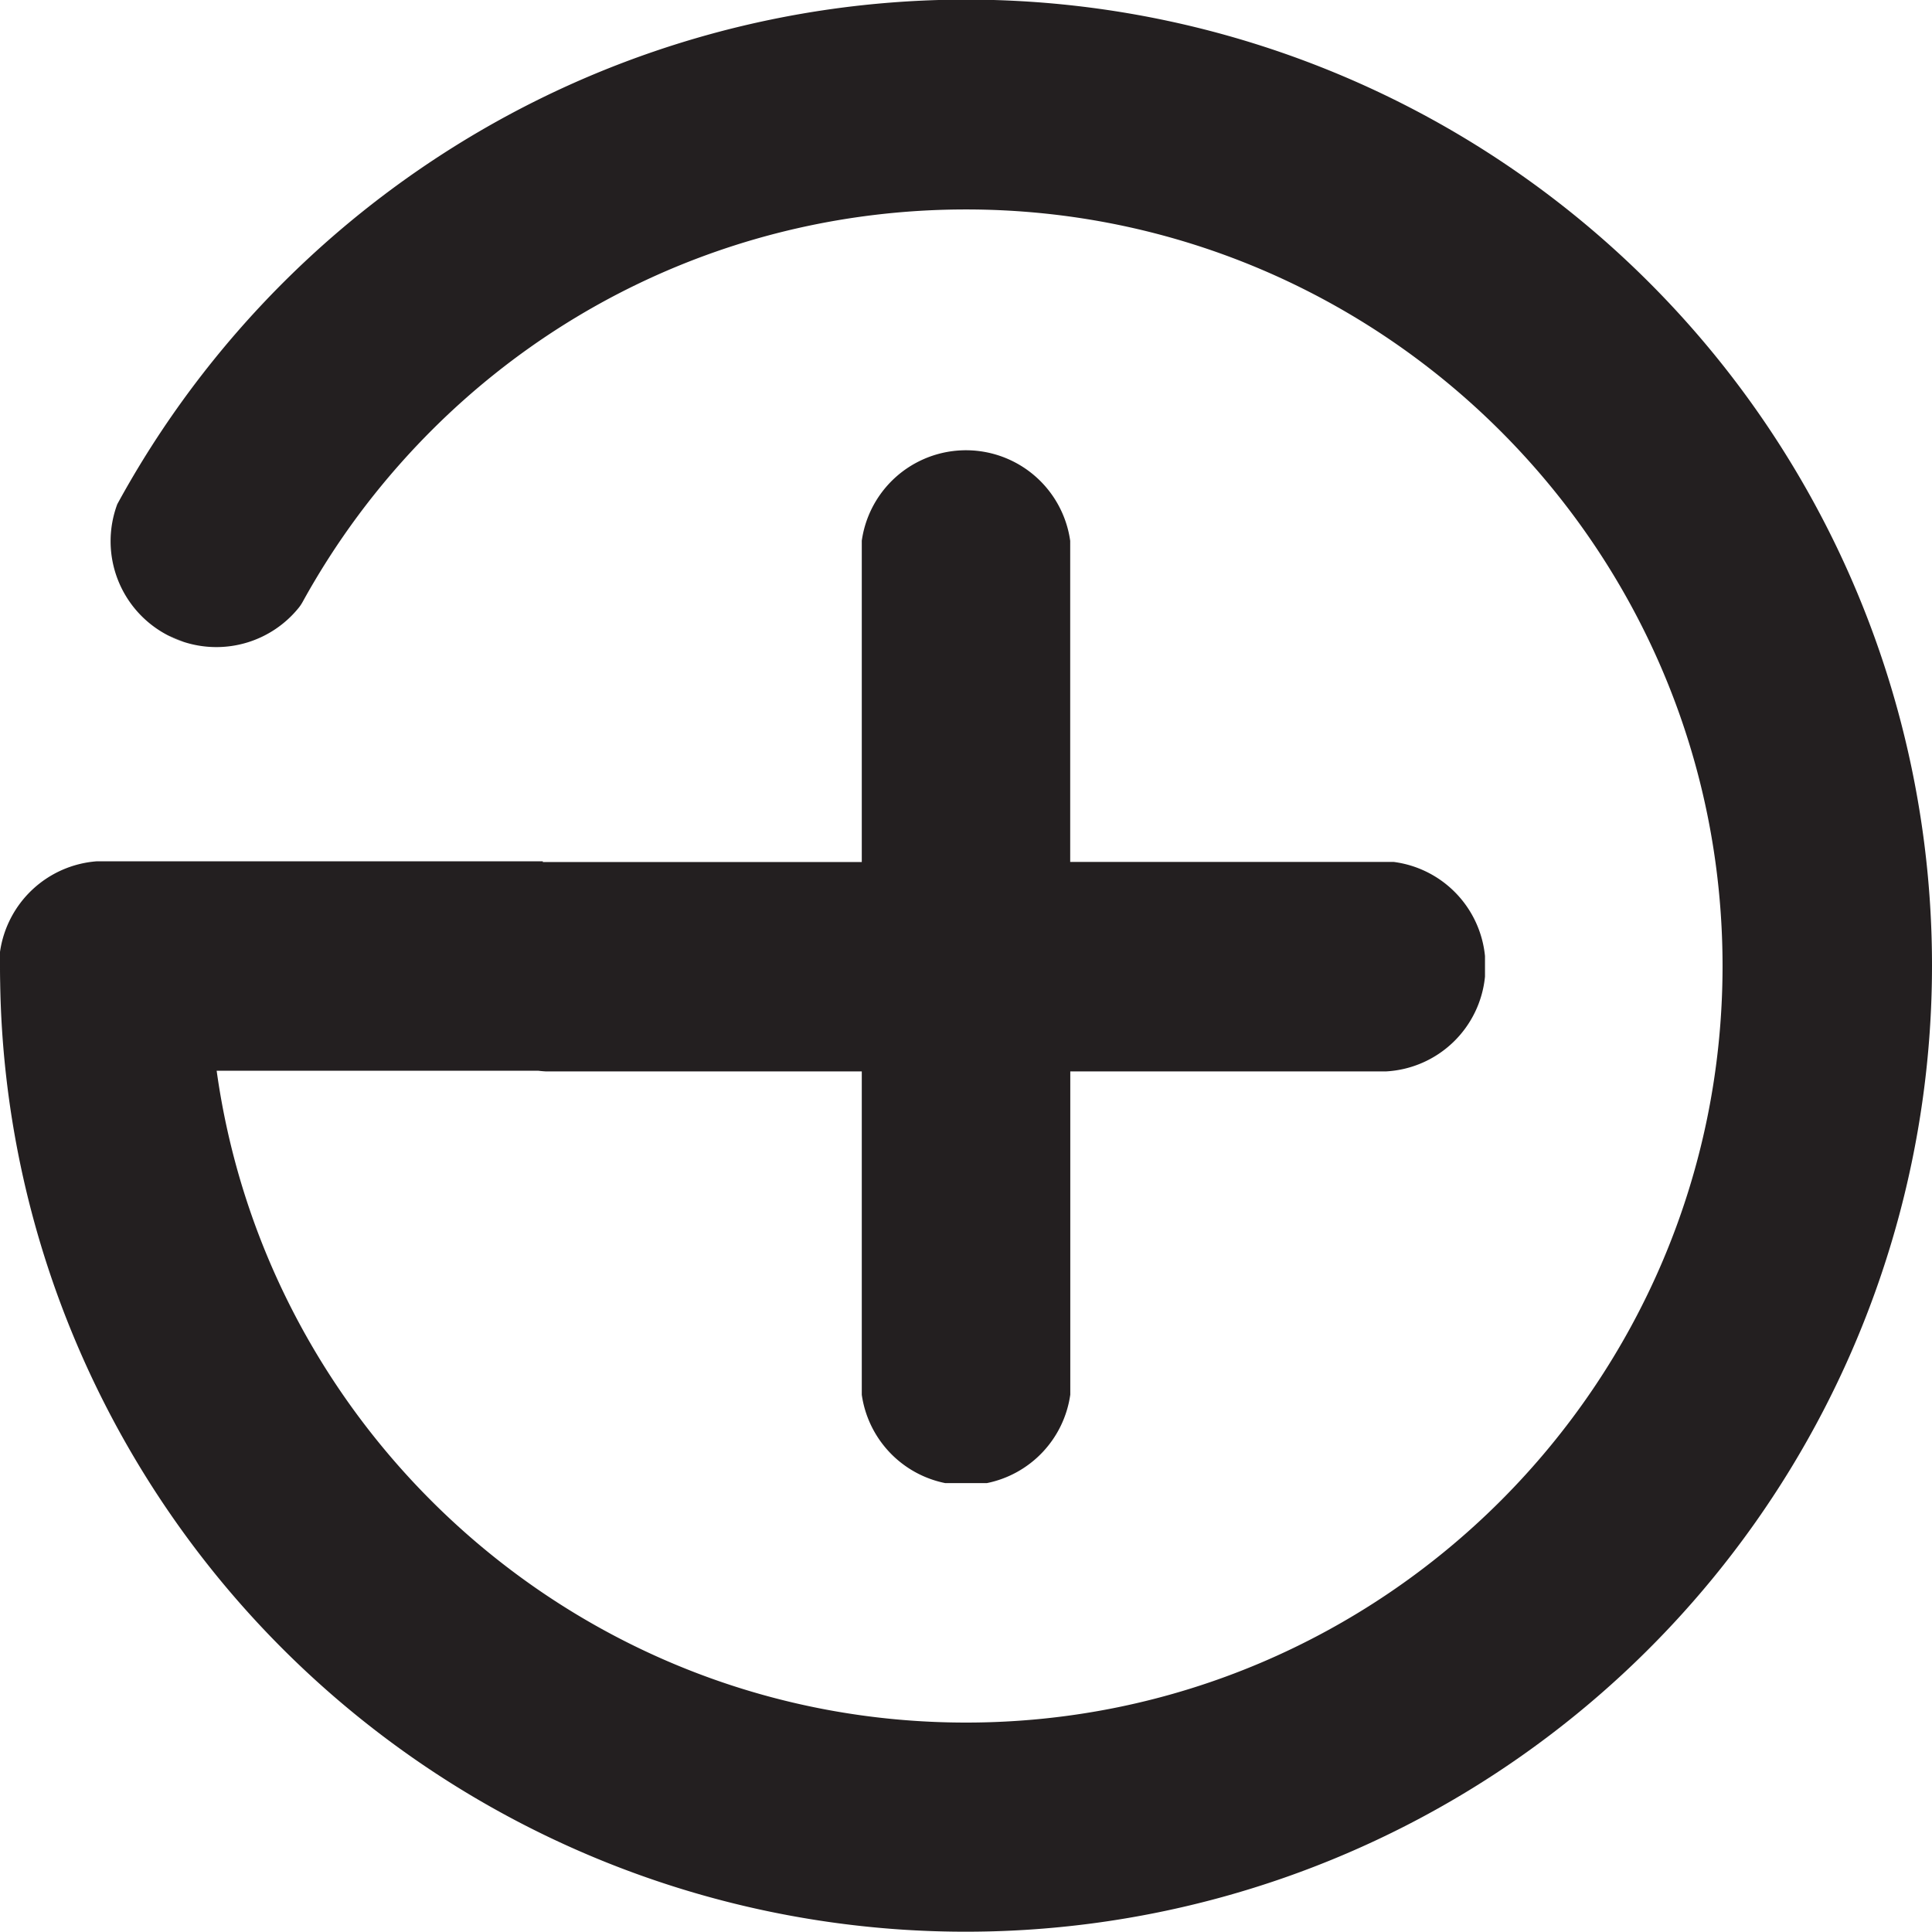 <svg xmlns="http://www.w3.org/2000/svg" viewBox="0 0 922.42 922.43"><defs><style>.cls-1{fill:#231f20;}</style></defs><g id="Layer_2" data-name="Layer 2"><g id="New_Post" data-name="New Post"><path class="cls-1" d="M922.42,461.21A461.32,461.32,0,0,1,36.26,640.76,457.82,457.82,0,0,1,.08,469.24v0c-.06-2.66-.08-5.34-.08-8v-6.76a50.51,50.51,0,0,1,46-43.24H259.16v.32H411.45V258.15a50.25,50.25,0,0,1,99.51.07V411.53H665.48A50.28,50.28,0,0,1,709,456.46v9.82a50.24,50.24,0,0,1-47.11,45.25H511V665.86a50.28,50.28,0,0,1-39.88,42.25H451.34a50.3,50.3,0,0,1-39.89-42.19V511.53h-151c-1.18-.07-2.35-.17-3.51-.32H103.44C127.86,686.82,279,822.43,461.21,822.43c199.17,0,361.21-162,361.21-361.22S660.38,100,461.21,100c-110.42,0-213.33,49.54-282.36,135.91a361.9,361.9,0,0,0-28.78,41.7c-1.9,3.19-3.73,6.41-5.52,9.66a19.75,19.75,0,0,1-1.82,2.77,50.56,50.56,0,0,1-55,16.45l-7.38-3.06,0,0A50.58,50.58,0,0,1,56,240.71q3.78-6.93,7.78-13.71A463,463,0,0,1,257.91,47.12,461.08,461.08,0,0,1,922.42,461.21Z"/><path class="cls-1" d="M87.72,306.49a51.4,51.4,0,0,1-7.38-3.06Z"/></g></g></svg>